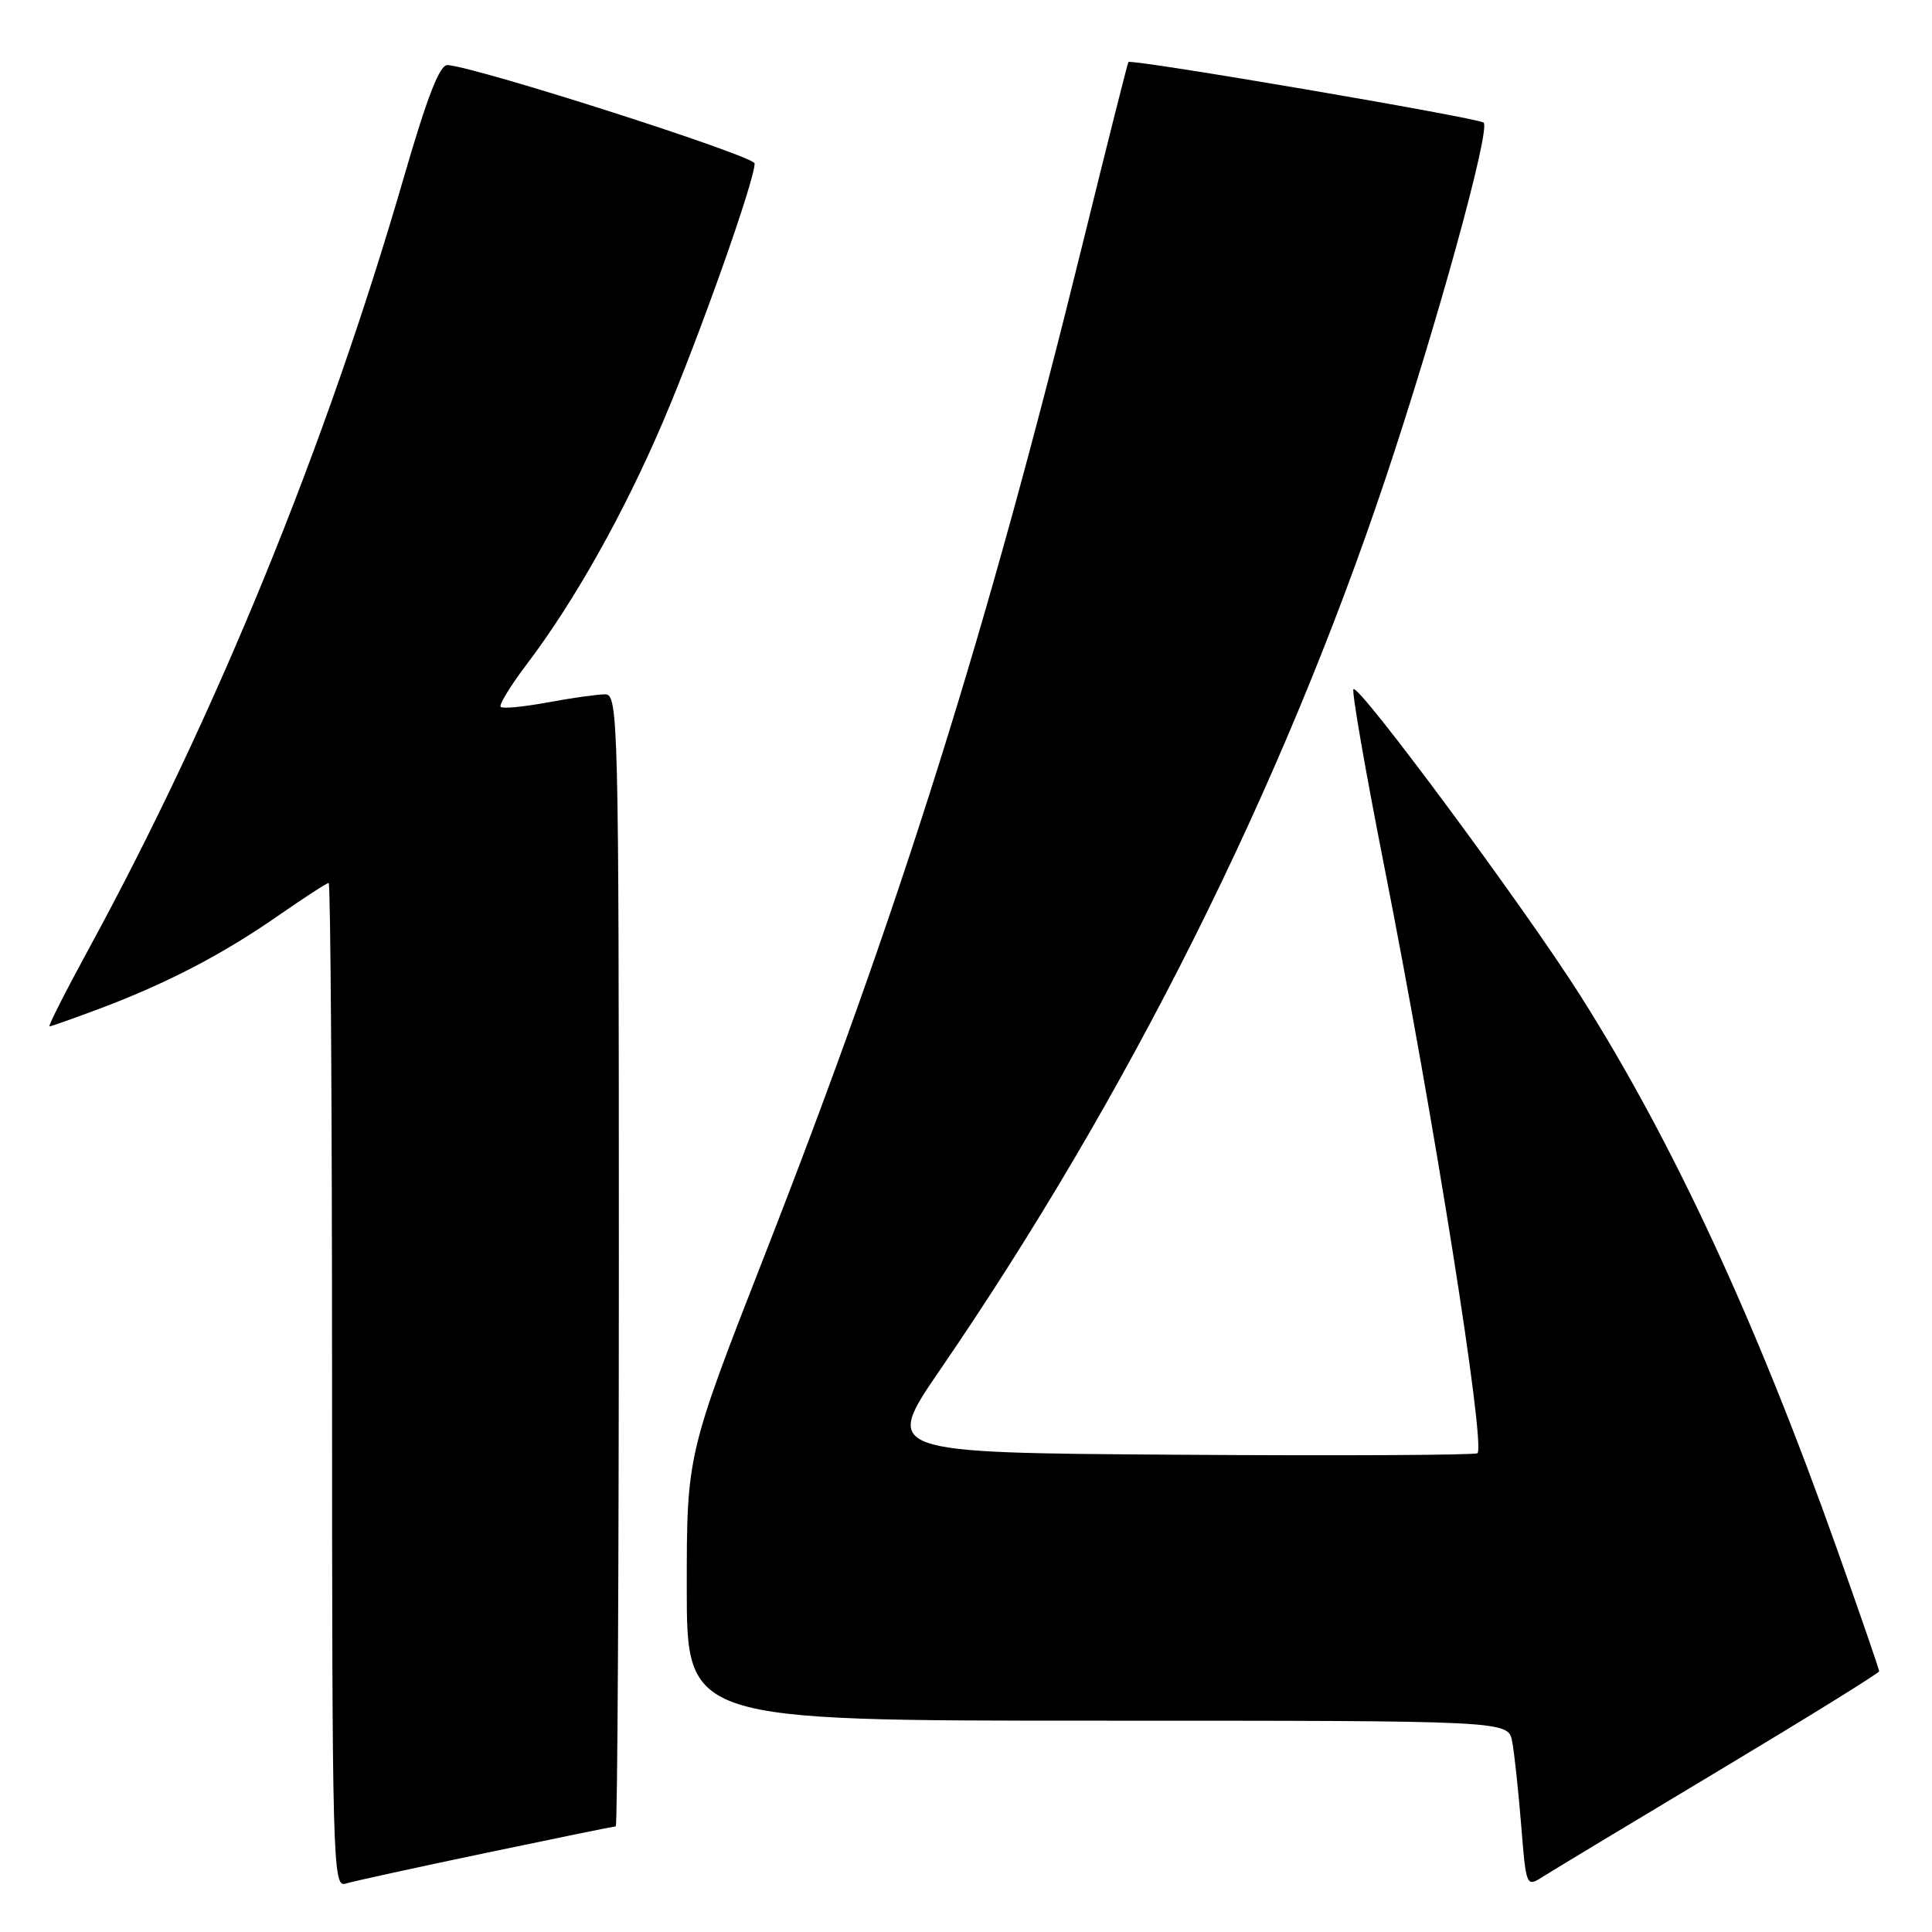<?xml version="1.0" encoding="UTF-8" standalone="no"?>
<!DOCTYPE svg PUBLIC "-//W3C//DTD SVG 1.1//EN" "http://www.w3.org/Graphics/SVG/1.1/DTD/svg11.dtd" >
<svg xmlns="http://www.w3.org/2000/svg" xmlns:xlink="http://www.w3.org/1999/xlink" version="1.1" viewBox="0 0 256 256">
 <g >
 <path fill="currentColor"
d=" M 64.34 245.53 C 73.60 243.59 81.37 242.00 81.59 242.00 C 81.82 242.00 82.00 208.25 82.00 167.00 C 82.00 95.19 81.92 92.00 80.18 92.00 C 79.18 92.00 75.77 92.48 72.59 93.07 C 69.41 93.66 66.59 93.93 66.34 93.67 C 66.08 93.42 67.63 90.88 69.78 88.04 C 76.12 79.68 82.70 67.95 87.87 55.84 C 92.66 44.62 100.01 23.89 99.99 21.66 C 99.98 20.67 63.47 8.96 59.32 8.62 C 58.27 8.53 56.64 12.72 53.51 23.50 C 43.22 59.04 28.58 94.87 11.75 125.75 C 8.68 131.39 6.34 136.00 6.56 136.00 C 6.78 136.00 9.79 134.93 13.26 133.63 C 22.14 130.29 29.48 126.46 36.80 121.38 C 40.26 118.97 43.30 117.00 43.55 117.00 C 43.80 117.00 44.00 146.96 44.00 183.57 C 44.00 246.50 44.10 250.11 45.75 249.60 C 46.71 249.30 55.08 247.47 64.34 245.53 Z  M 227.75 234.62 C 239.44 227.61 249.00 221.69 249.00 221.45 C 249.00 221.21 246.49 213.92 243.41 205.25 C 232.70 175.07 221.67 151.28 209.39 131.90 C 201.99 120.23 180.06 90.61 179.34 91.32 C 179.09 91.58 180.91 102.07 183.39 114.64 C 189.98 148.01 196.88 191.45 195.77 192.56 C 195.52 192.81 177.70 192.91 156.17 192.76 C 117.03 192.50 117.03 192.50 124.57 181.50 C 149.50 145.13 169.83 104.48 183.54 63.55 C 190.33 43.28 197.53 17.19 196.59 16.25 C 195.96 15.63 149.86 7.76 149.52 8.22 C 149.41 8.37 146.71 19.07 143.53 32.00 C 130.79 83.76 119.36 120.15 101.40 166.12 C 91.00 192.73 91.00 192.73 91.00 210.37 C 91.00 228.00 91.00 228.00 145.42 228.00 C 199.84 228.00 199.84 228.00 200.37 230.75 C 200.66 232.26 201.19 237.23 201.56 241.79 C 202.21 249.97 202.25 250.07 204.36 248.72 C 205.54 247.97 216.06 241.62 227.75 234.62 Z "/>
</g>
</svg>